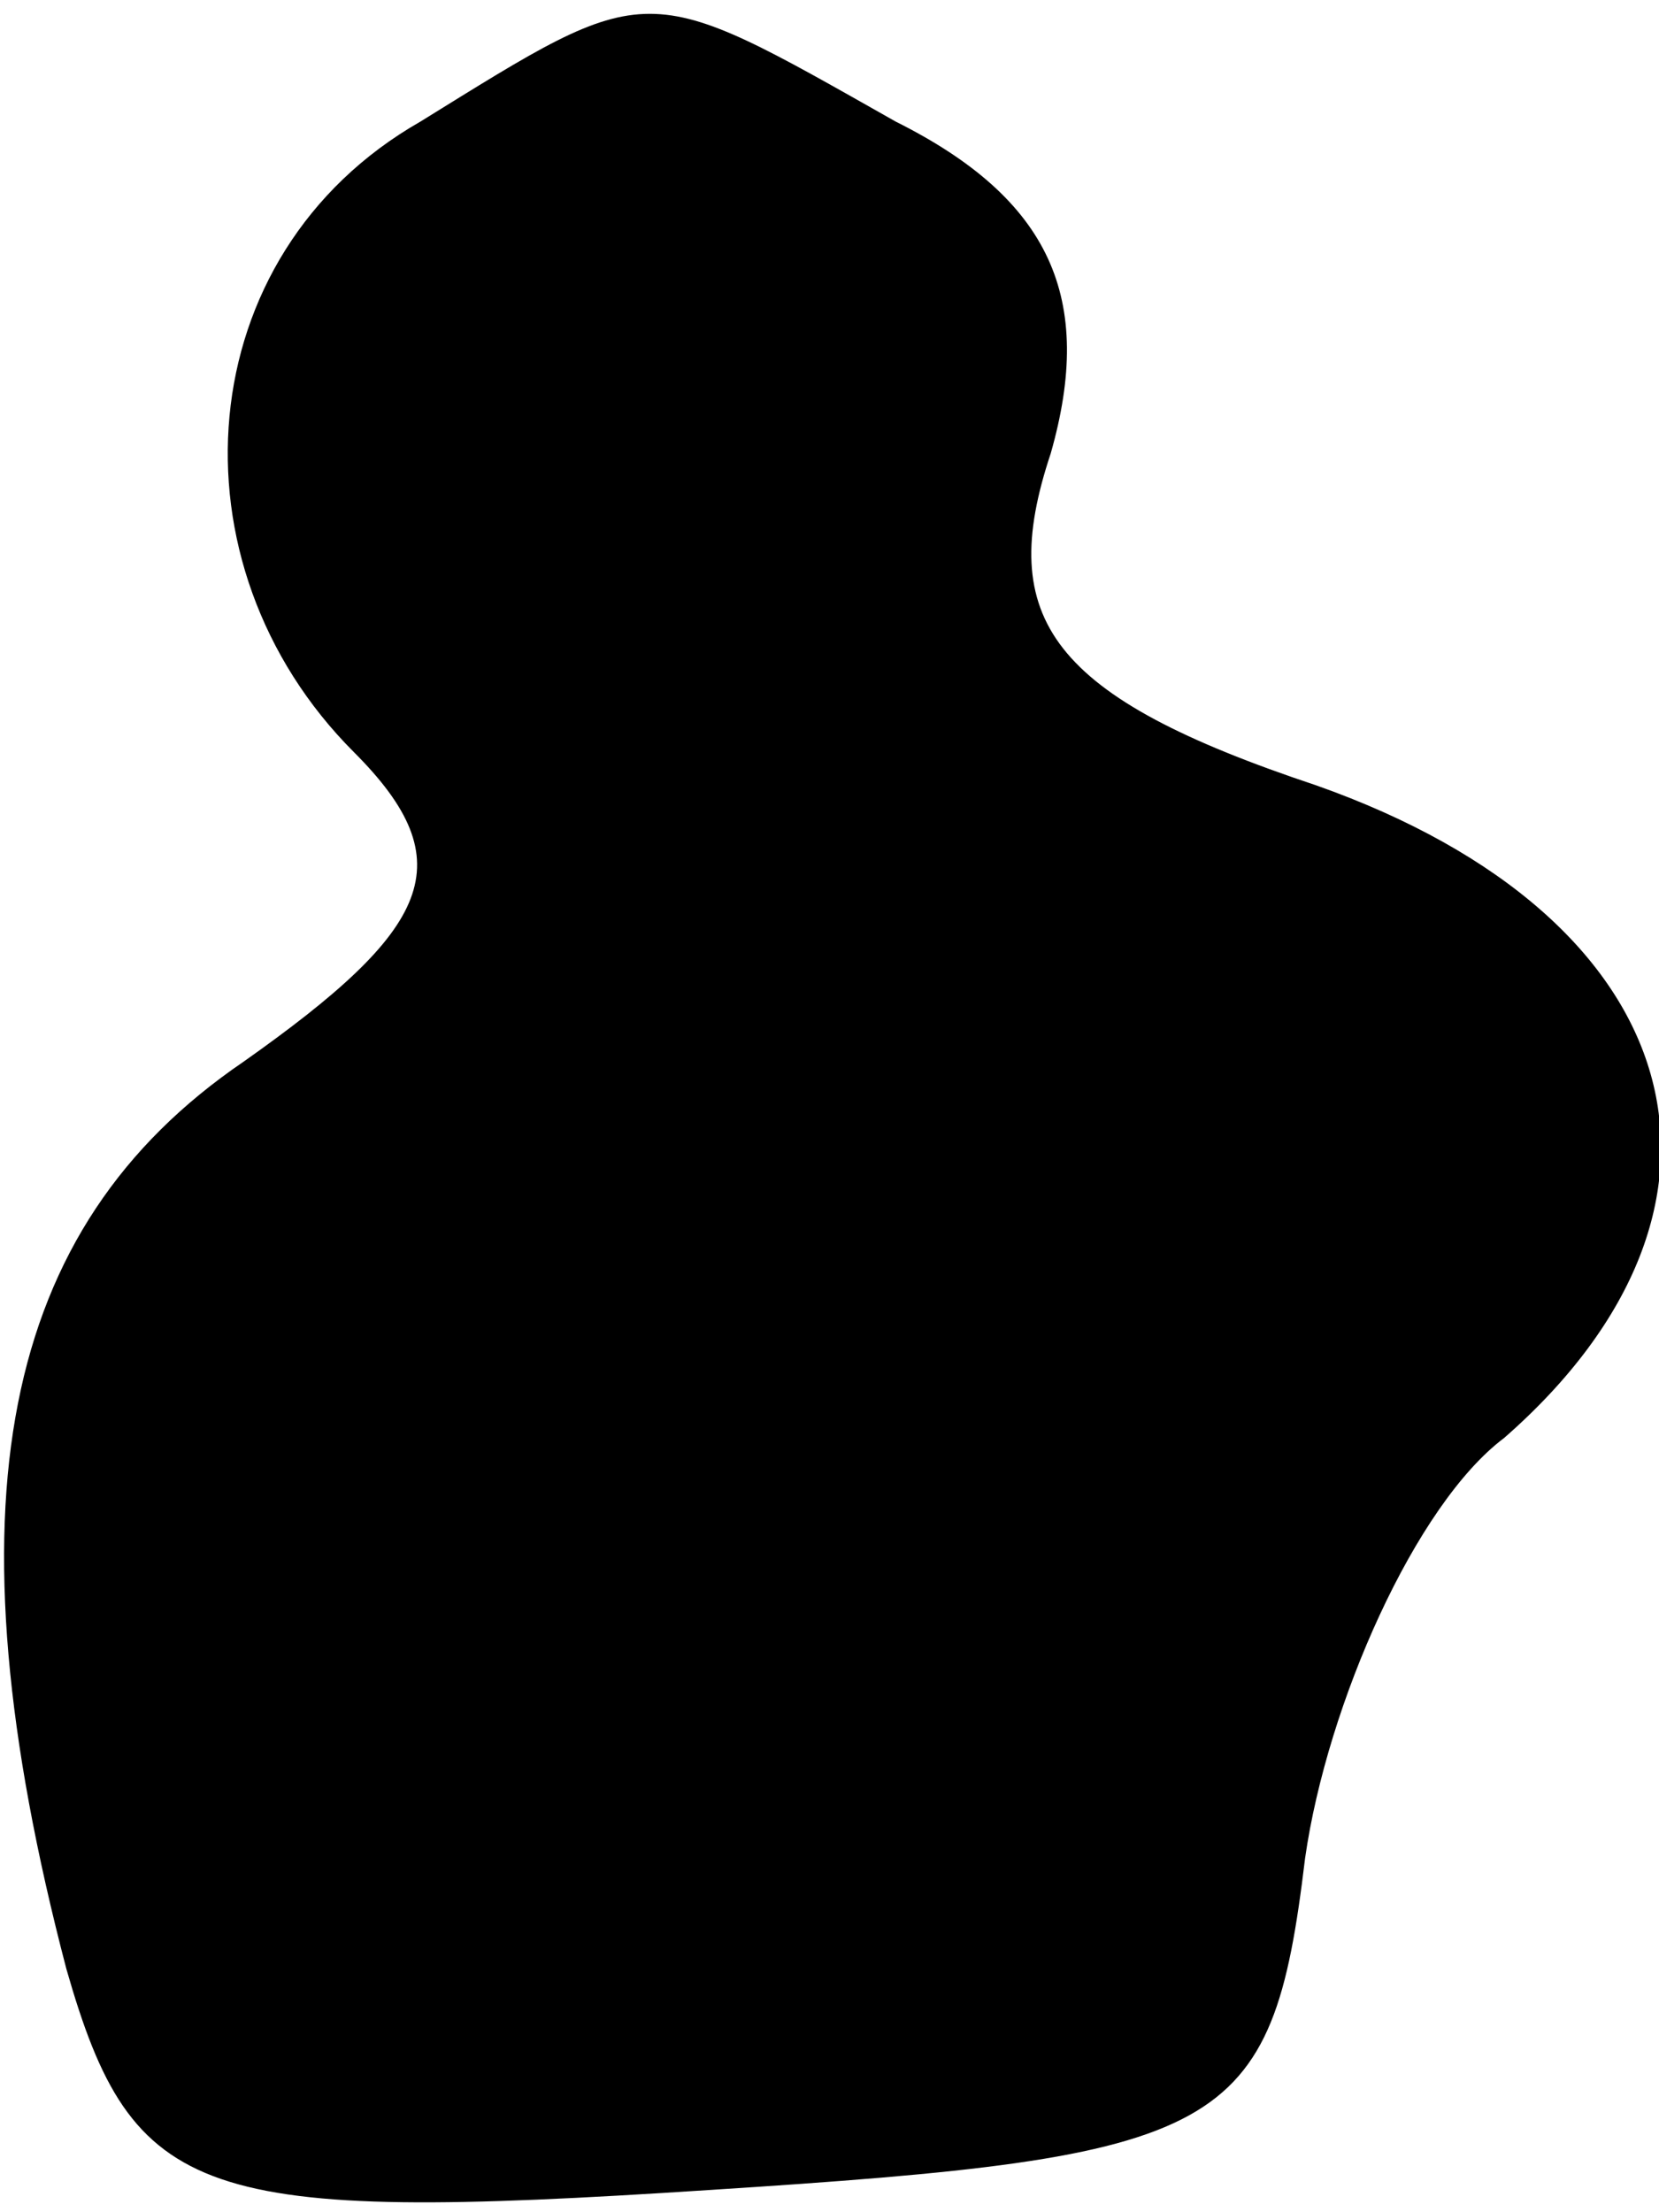 <?xml version="1.0" standalone="no"?>
<!DOCTYPE svg PUBLIC "-//W3C//DTD SVG 20010904//EN"
 "http://www.w3.org/TR/2001/REC-SVG-20010904/DTD/svg10.dtd">
<svg version="1.0" xmlns="http://www.w3.org/2000/svg"
 width="15pt" height="20pt" viewBox="0 0 15 20"
 preserveAspectRatio="xMidYMid meet">
<g transform="translate(0,20) scale(0.1,-0.1)"
fill="#000000" stroke="none">
<path fill="#000000" stroke="none" d="M38 189 c-21 -12 -23 -40 -6 -57 10
-10 7 -16 -10 -28 -22 -15 -27 -40 -16 -82 6 -21 12 -23 58 -20 47 3 51 5 54
30 2 14 10 32 18 38 24 21 17 47 -17 59 -24 8 -29 15 -24 30 4 14 0 23 -14 30
-23 13 -22 13 -43 0z"/>
</g>
</svg>

